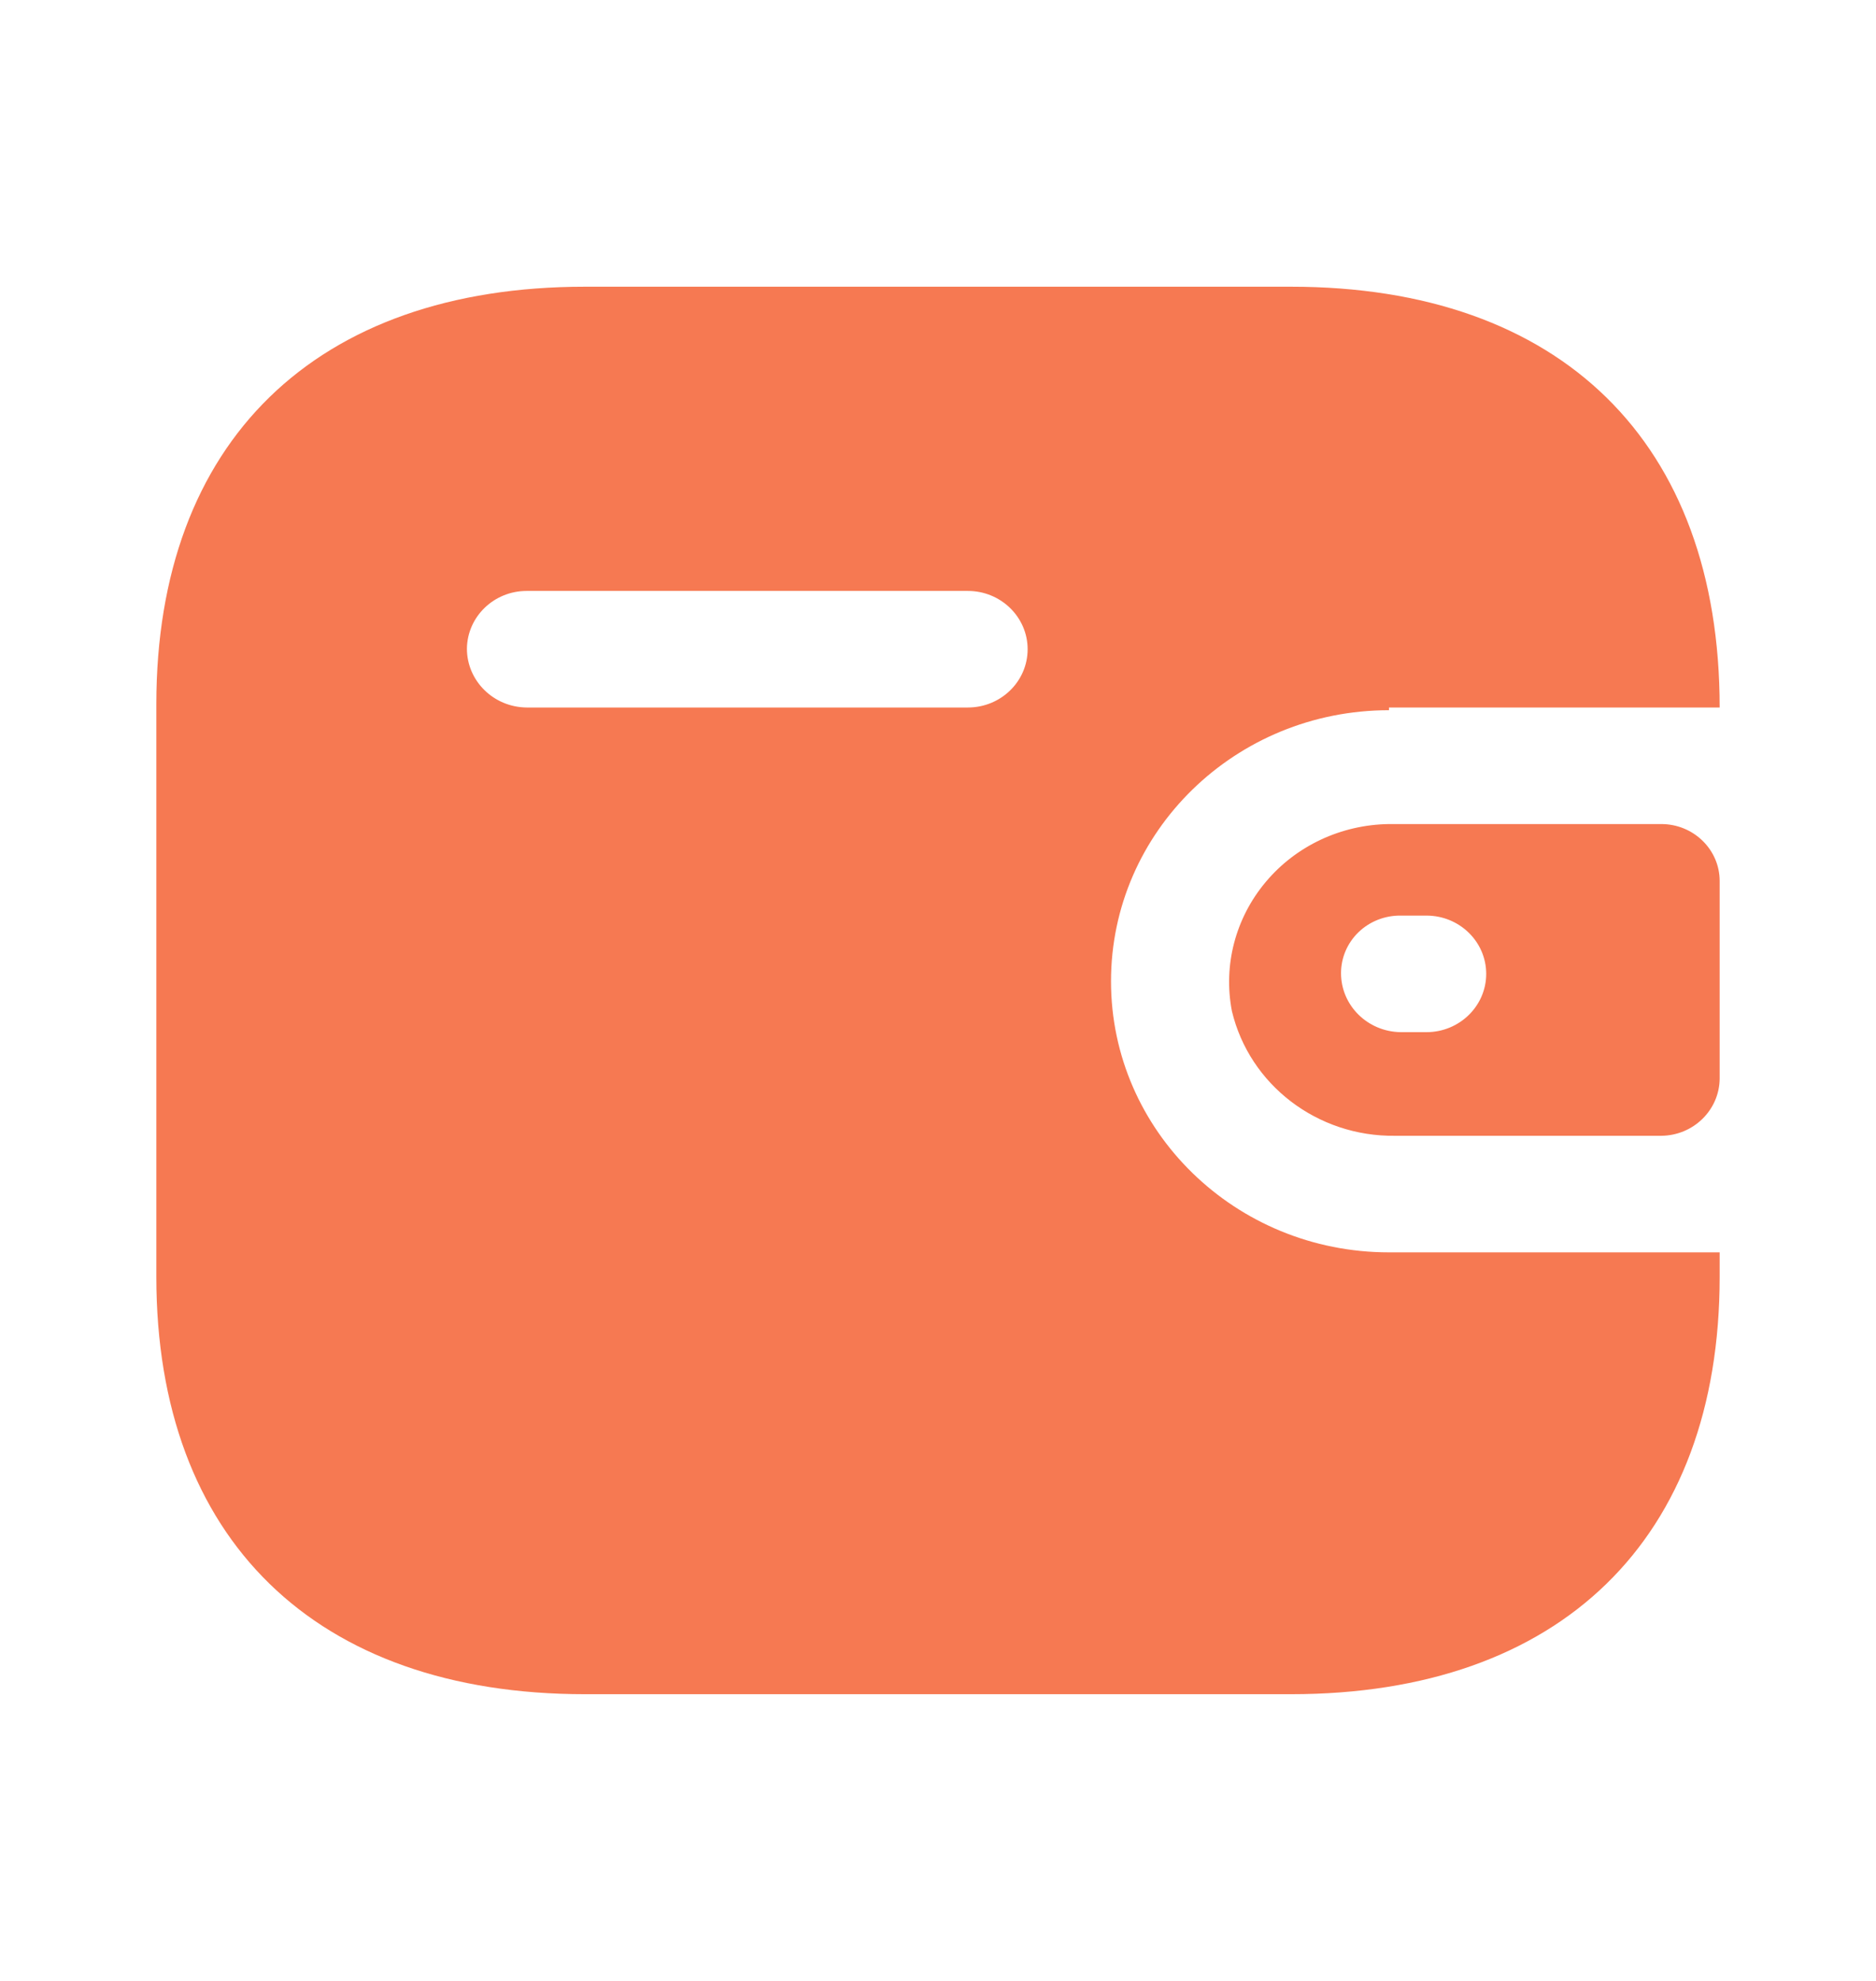 <svg width="18" height="19" viewBox="0 0 18 19" fill="none"
  xmlns="http://www.w3.org/2000/svg">
  <path fill-rule="evenodd" clip-rule="evenodd" d="M13.327 6.786H16.5C16.5 4.238 14.973 2.75 12.387 2.75H5.613C3.027 2.75 1.5 4.238 1.5 6.754V12.246C1.5 14.762 3.027 16.25 5.613 16.25H12.387C14.973 16.25 16.5 14.762 16.5 12.246V12.012H13.327C11.854 12.012 10.66 10.848 10.66 9.412C10.66 7.976 11.854 6.812 13.327 6.812V6.786ZM13.327 7.904H15.94C16.249 7.904 16.5 8.149 16.5 8.45V10.348C16.496 10.648 16.248 10.891 15.94 10.894H13.387C12.641 10.904 11.989 10.406 11.82 9.698C11.735 9.259 11.854 8.805 12.145 8.459C12.435 8.113 12.868 7.91 13.327 7.904ZM13.44 9.9H13.687C14.003 9.9 14.26 9.649 14.26 9.341C14.26 9.032 14.003 8.782 13.687 8.782H13.44C13.289 8.78 13.143 8.837 13.035 8.941C12.927 9.045 12.867 9.187 12.867 9.334C12.867 9.644 13.122 9.896 13.44 9.9ZM5.053 6.786H9.287C9.603 6.786 9.86 6.536 9.86 6.227C9.86 5.919 9.603 5.668 9.287 5.668H5.053C4.739 5.668 4.484 5.915 4.48 6.221C4.48 6.531 4.736 6.783 5.053 6.786Z" fill="#F67952"/>
</svg>

